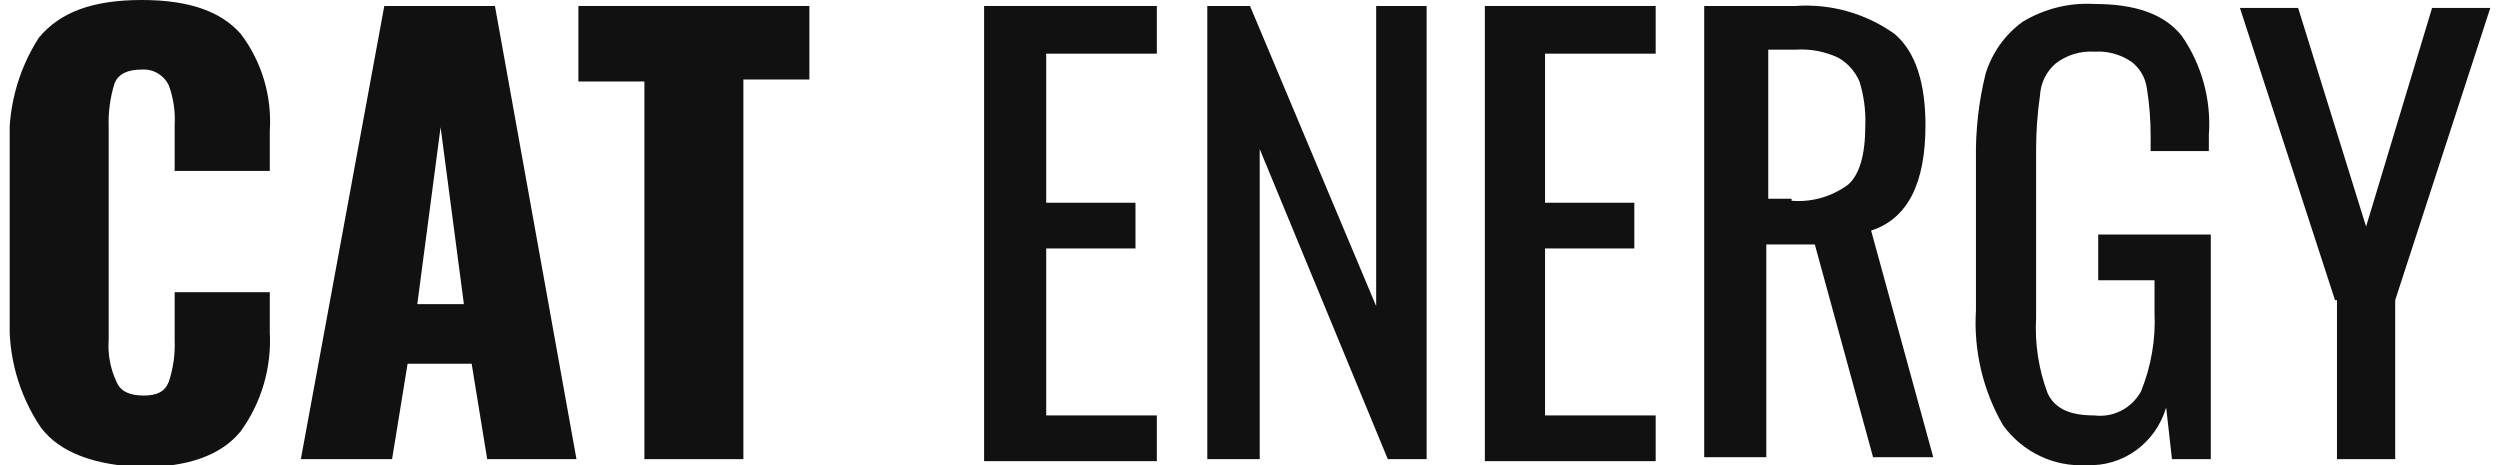 <svg width="129" height="24" viewBox="0 0 129 24" fill="none" xmlns="http://www.w3.org/2000/svg">
<g clip-path="url(#clip0_96255_307)">
<path d="M2.103 22.051C0.968 20.368 0.405 18.35 0.5 16.308V7.795C0.363 5.73 0.89 3.677 2.002 1.949C3.104 0.615 4.807 0 7.311 0C9.815 0 11.417 0.615 12.419 1.744C13.506 3.173 14.041 4.962 13.921 6.769V8.821H9.013V6.462C9.053 5.764 8.951 5.065 8.713 4.41C8.586 4.146 8.384 3.926 8.134 3.78C7.885 3.634 7.598 3.568 7.311 3.59C6.61 3.59 6.109 3.795 5.908 4.308C5.682 5.036 5.58 5.8 5.608 6.564V17.538C5.555 18.28 5.693 19.023 6.009 19.692C6.209 20.205 6.71 20.41 7.411 20.41C8.112 20.41 8.513 20.205 8.713 19.692C8.941 18.999 9.042 18.269 9.013 17.538V15.077H13.921V17.128C14.023 18.965 13.491 20.78 12.419 22.256C11.417 23.487 9.714 24.103 7.311 24.103C4.907 24 3.104 23.385 2.103 22.051Z" fill="#111111"/>
<path d="M19.83 0.308H25.539L29.746 23.692H25.139L24.337 18.769H21.032L20.231 23.692H15.524L19.83 0.308ZM23.937 15.692L22.735 6.564L21.533 15.692H23.937Z" fill="#111111"/>
<path d="M33.251 4.205H29.846V0.308H41.764V4.102H38.359V23.692H33.251V4.205Z" fill="#111111"/>
<path d="M50.879 0.308H59.693V2.769H53.984V10.461H58.591V12.82H53.984V21.436H59.693V23.795H50.779V0.308H50.879Z" fill="#111111"/>
<path d="M62.297 0.308H64.5L71.01 15.795V0.308H73.614V23.692H71.611L65.001 7.692V23.692H62.297V0.308Z" fill="#111111"/>
<path d="M76.619 0.308H85.433V2.769H79.724V10.461H84.331V12.82H79.724V21.436H85.433V23.795H76.619V0.308Z" fill="#111111"/>
<path d="M88.037 0.308H92.644C94.456 0.179 96.257 0.686 97.752 1.744C98.854 2.667 99.354 4.308 99.354 6.461C99.354 9.436 98.453 11.282 96.55 11.897L99.755 23.59H96.65L93.645 12.615H91.142V23.59H87.937V0.308H88.037ZM92.444 10.359C93.476 10.446 94.505 10.155 95.348 9.538C95.949 9.026 96.25 8 96.25 6.461C96.277 5.697 96.176 4.934 95.949 4.205C95.724 3.682 95.337 3.25 94.847 2.974C94.158 2.652 93.4 2.511 92.644 2.564H91.242V10.256H92.444V10.359Z" fill="#111111"/>
<path d="M103.361 21.949C102.32 20.155 101.831 18.082 101.959 16V8.205C101.934 6.719 102.102 5.236 102.459 3.795C102.794 2.718 103.462 1.782 104.362 1.128C105.481 0.45 106.771 0.129 108.068 0.205C110.171 0.205 111.674 0.718 112.575 1.846C113.612 3.336 114.108 5.15 113.977 6.974V7.795H110.973V7.077C110.977 6.218 110.91 5.36 110.772 4.513C110.688 3.977 110.4 3.498 109.971 3.179C109.408 2.801 108.74 2.621 108.068 2.667C107.35 2.619 106.639 2.838 106.065 3.282C105.829 3.485 105.637 3.736 105.499 4.018C105.361 4.3 105.281 4.608 105.264 4.923C105.132 5.84 105.065 6.765 105.063 7.692V16.41C104.99 17.738 105.194 19.067 105.664 20.308C106.065 21.128 106.866 21.436 108.068 21.436C108.543 21.496 109.024 21.412 109.452 21.193C109.88 20.974 110.234 20.63 110.472 20.205C111.001 18.908 111.241 17.506 111.173 16.102V14.461H108.268V12.102H114.077V23.692H112.074L111.774 21.026C111.511 21.919 110.965 22.698 110.22 23.236C109.476 23.775 108.578 24.044 107.667 24C106.84 24.05 106.013 23.889 105.261 23.53C104.51 23.172 103.857 22.629 103.361 21.949Z" fill="#111111"/>
<path d="M120.487 15.487L115.58 0.41H118.584L122.09 11.692L125.495 0.41H128.5L123.592 15.487V23.692H120.588V15.487H120.487Z" fill="#111111"/>
</g>
<defs>
<clipPath id="clip0_96255_307">
<rect width="128" height="24" fill="white" transform="translate(0.5)"/>
</clipPath>
</defs>
</svg>

